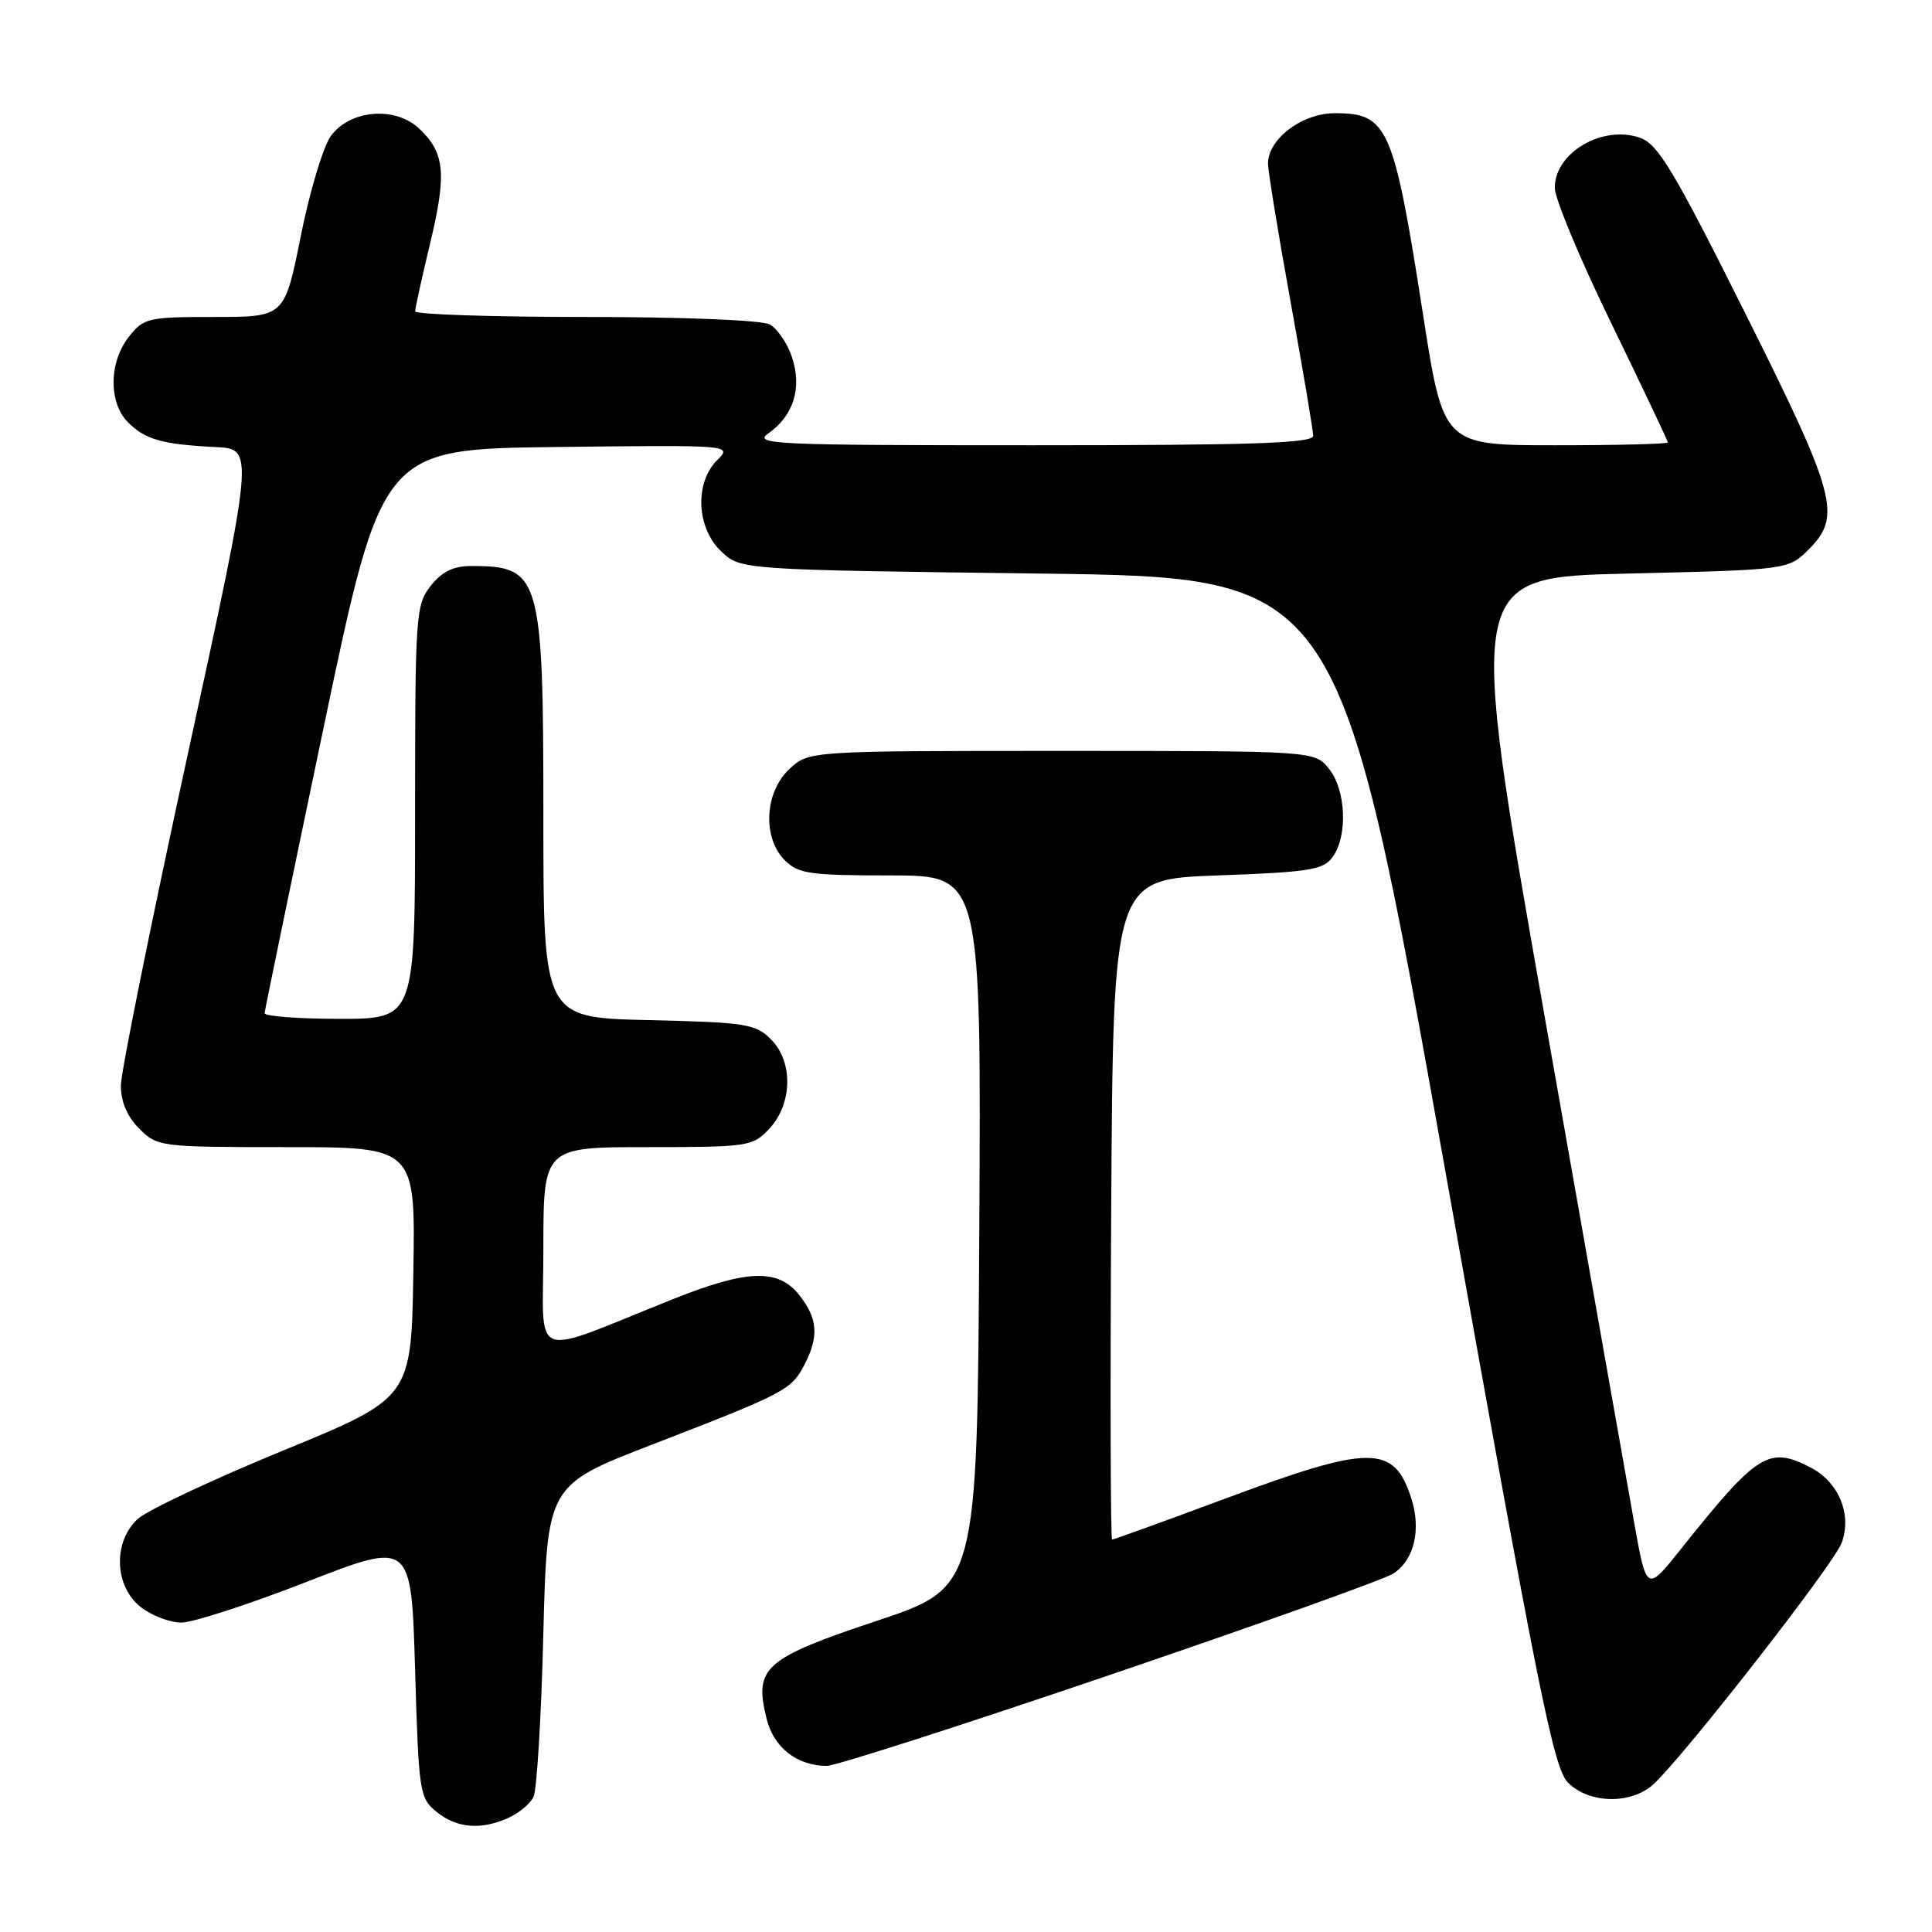 <?xml version="1.0" encoding="UTF-8" standalone="no"?>
<!DOCTYPE svg PUBLIC "-//W3C//DTD SVG 1.1//EN" "http://www.w3.org/Graphics/SVG/1.1/DTD/svg11.dtd" >
<svg xmlns="http://www.w3.org/2000/svg" xmlns:xlink="http://www.w3.org/1999/xlink" version="1.1" viewBox="0 0 256 256">
 <g >
 <path fill="currentColor"
d=" M 67.40 240.86 C 68.77 240.24 70.25 239.00 70.69 238.11 C 71.13 237.23 71.72 227.57 71.99 216.65 C 72.50 196.79 72.50 196.79 86.50 191.38 C 104.04 184.60 104.86 184.17 106.59 180.84 C 108.53 177.08 108.36 174.73 105.93 171.63 C 103.13 168.08 99.07 168.20 89.28 172.10 C 69.80 179.87 72.00 180.71 72.00 165.49 C 72.00 152.00 72.00 152.00 85.83 152.00 C 99.15 152.00 99.73 151.91 101.92 149.58 C 105.01 146.29 105.13 140.69 102.17 137.73 C 100.12 135.67 98.86 135.47 85.98 135.17 C 72.00 134.85 72.00 134.85 72.00 108.37 C 72.00 76.28 71.63 75.00 62.49 75.00 C 60.07 75.00 58.57 75.73 57.07 77.63 C 55.09 80.15 55.00 81.46 55.00 107.63 C 55.00 135.00 55.00 135.00 45.00 135.00 C 39.50 135.00 35.03 134.66 35.06 134.25 C 35.09 133.84 38.60 116.85 42.86 96.50 C 50.61 59.50 50.61 59.50 73.82 59.23 C 97.04 58.96 97.04 58.96 95.02 60.98 C 92.01 63.99 92.29 69.99 95.58 73.08 C 98.16 75.50 98.16 75.50 137.82 76.00 C 177.48 76.50 177.48 76.50 191.53 155.26 C 203.83 224.23 205.85 234.30 207.77 236.21 C 210.56 239.01 216.10 239.12 219.06 236.45 C 222.99 232.89 242.91 207.37 244.01 204.48 C 245.44 200.72 243.67 196.40 239.91 194.45 C 234.37 191.59 232.89 192.52 222.75 205.23 C 218.18 210.96 218.18 210.96 216.53 201.73 C 215.62 196.65 210.27 166.40 204.64 134.50 C 194.41 76.50 194.41 76.50 215.68 76.00 C 236.96 75.50 236.96 75.50 239.68 72.78 C 244.07 68.38 243.34 65.66 231.16 41.32 C 221.74 22.49 219.69 19.09 217.30 18.25 C 212.31 16.52 205.99 20.25 206.02 24.90 C 206.02 26.33 209.40 34.42 213.52 42.87 C 217.63 51.33 221.00 58.42 221.00 58.62 C 221.00 58.83 214.31 59.00 206.13 59.00 C 191.26 59.00 191.26 59.00 188.57 41.75 C 184.67 16.72 183.92 15.00 176.88 15.00 C 172.52 15.00 167.99 18.43 168.02 21.70 C 168.02 22.69 169.37 30.93 171.01 40.00 C 172.66 49.08 174.00 57.06 174.00 57.75 C 174.00 58.73 165.89 59.00 136.78 59.00 C 102.36 59.00 99.73 58.88 101.84 57.40 C 105.15 55.08 106.29 51.40 104.95 47.35 C 104.34 45.50 103.01 43.54 101.99 42.99 C 100.92 42.42 90.58 42.00 77.57 42.00 C 65.15 42.00 55.00 41.66 55.01 41.25 C 55.01 40.84 55.91 36.76 57.01 32.18 C 59.21 22.98 58.95 20.24 55.53 17.03 C 52.35 14.04 46.41 14.54 43.85 18.00 C 42.84 19.38 41.04 25.34 39.86 31.25 C 37.71 42.00 37.71 42.00 28.43 42.00 C 19.59 42.00 19.05 42.13 17.07 44.63 C 14.42 48.01 14.37 53.37 16.97 55.97 C 19.25 58.25 21.49 58.88 28.60 59.24 C 33.69 59.50 33.69 59.50 24.87 100.00 C 20.02 122.28 16.04 141.98 16.02 143.80 C 16.01 145.98 16.83 147.92 18.45 149.55 C 20.87 151.96 21.19 152.00 37.98 152.00 C 55.05 152.00 55.05 152.00 54.77 168.61 C 54.50 185.23 54.50 185.23 37.50 192.21 C 28.15 196.05 19.49 200.13 18.25 201.27 C 14.95 204.31 15.15 210.18 18.63 212.93 C 20.08 214.07 22.51 215.00 24.04 215.00 C 25.56 215.00 33.03 212.57 40.65 209.60 C 54.50 204.20 54.50 204.20 55.00 221.19 C 55.48 237.55 55.59 238.25 57.86 240.09 C 60.54 242.26 63.76 242.52 67.40 240.86 Z  M 147.05 221.94 C 166.55 215.31 183.46 209.27 184.63 208.50 C 187.42 206.68 188.36 202.62 186.96 198.39 C 184.66 191.42 181.56 191.43 162.55 198.50 C 154.41 201.53 147.58 204.00 147.36 204.00 C 147.15 204.00 147.10 184.31 147.24 160.25 C 147.50 116.50 147.50 116.50 161.33 116.00 C 173.54 115.56 175.33 115.27 176.58 113.56 C 178.61 110.78 178.36 104.66 176.09 101.86 C 174.18 99.50 174.18 99.50 140.67 99.50 C 107.16 99.50 107.16 99.50 104.58 101.92 C 101.30 105.00 101.01 111.01 104.00 114.00 C 105.78 115.78 107.33 116.00 118.01 116.00 C 130.02 116.00 130.02 116.00 129.76 163.17 C 129.50 210.33 129.50 210.33 116.18 214.77 C 101.23 219.76 99.89 220.95 101.58 227.75 C 102.53 231.57 105.58 233.96 109.55 233.99 C 110.68 233.99 127.56 228.58 147.05 221.94 Z "/>
</g>
</svg>